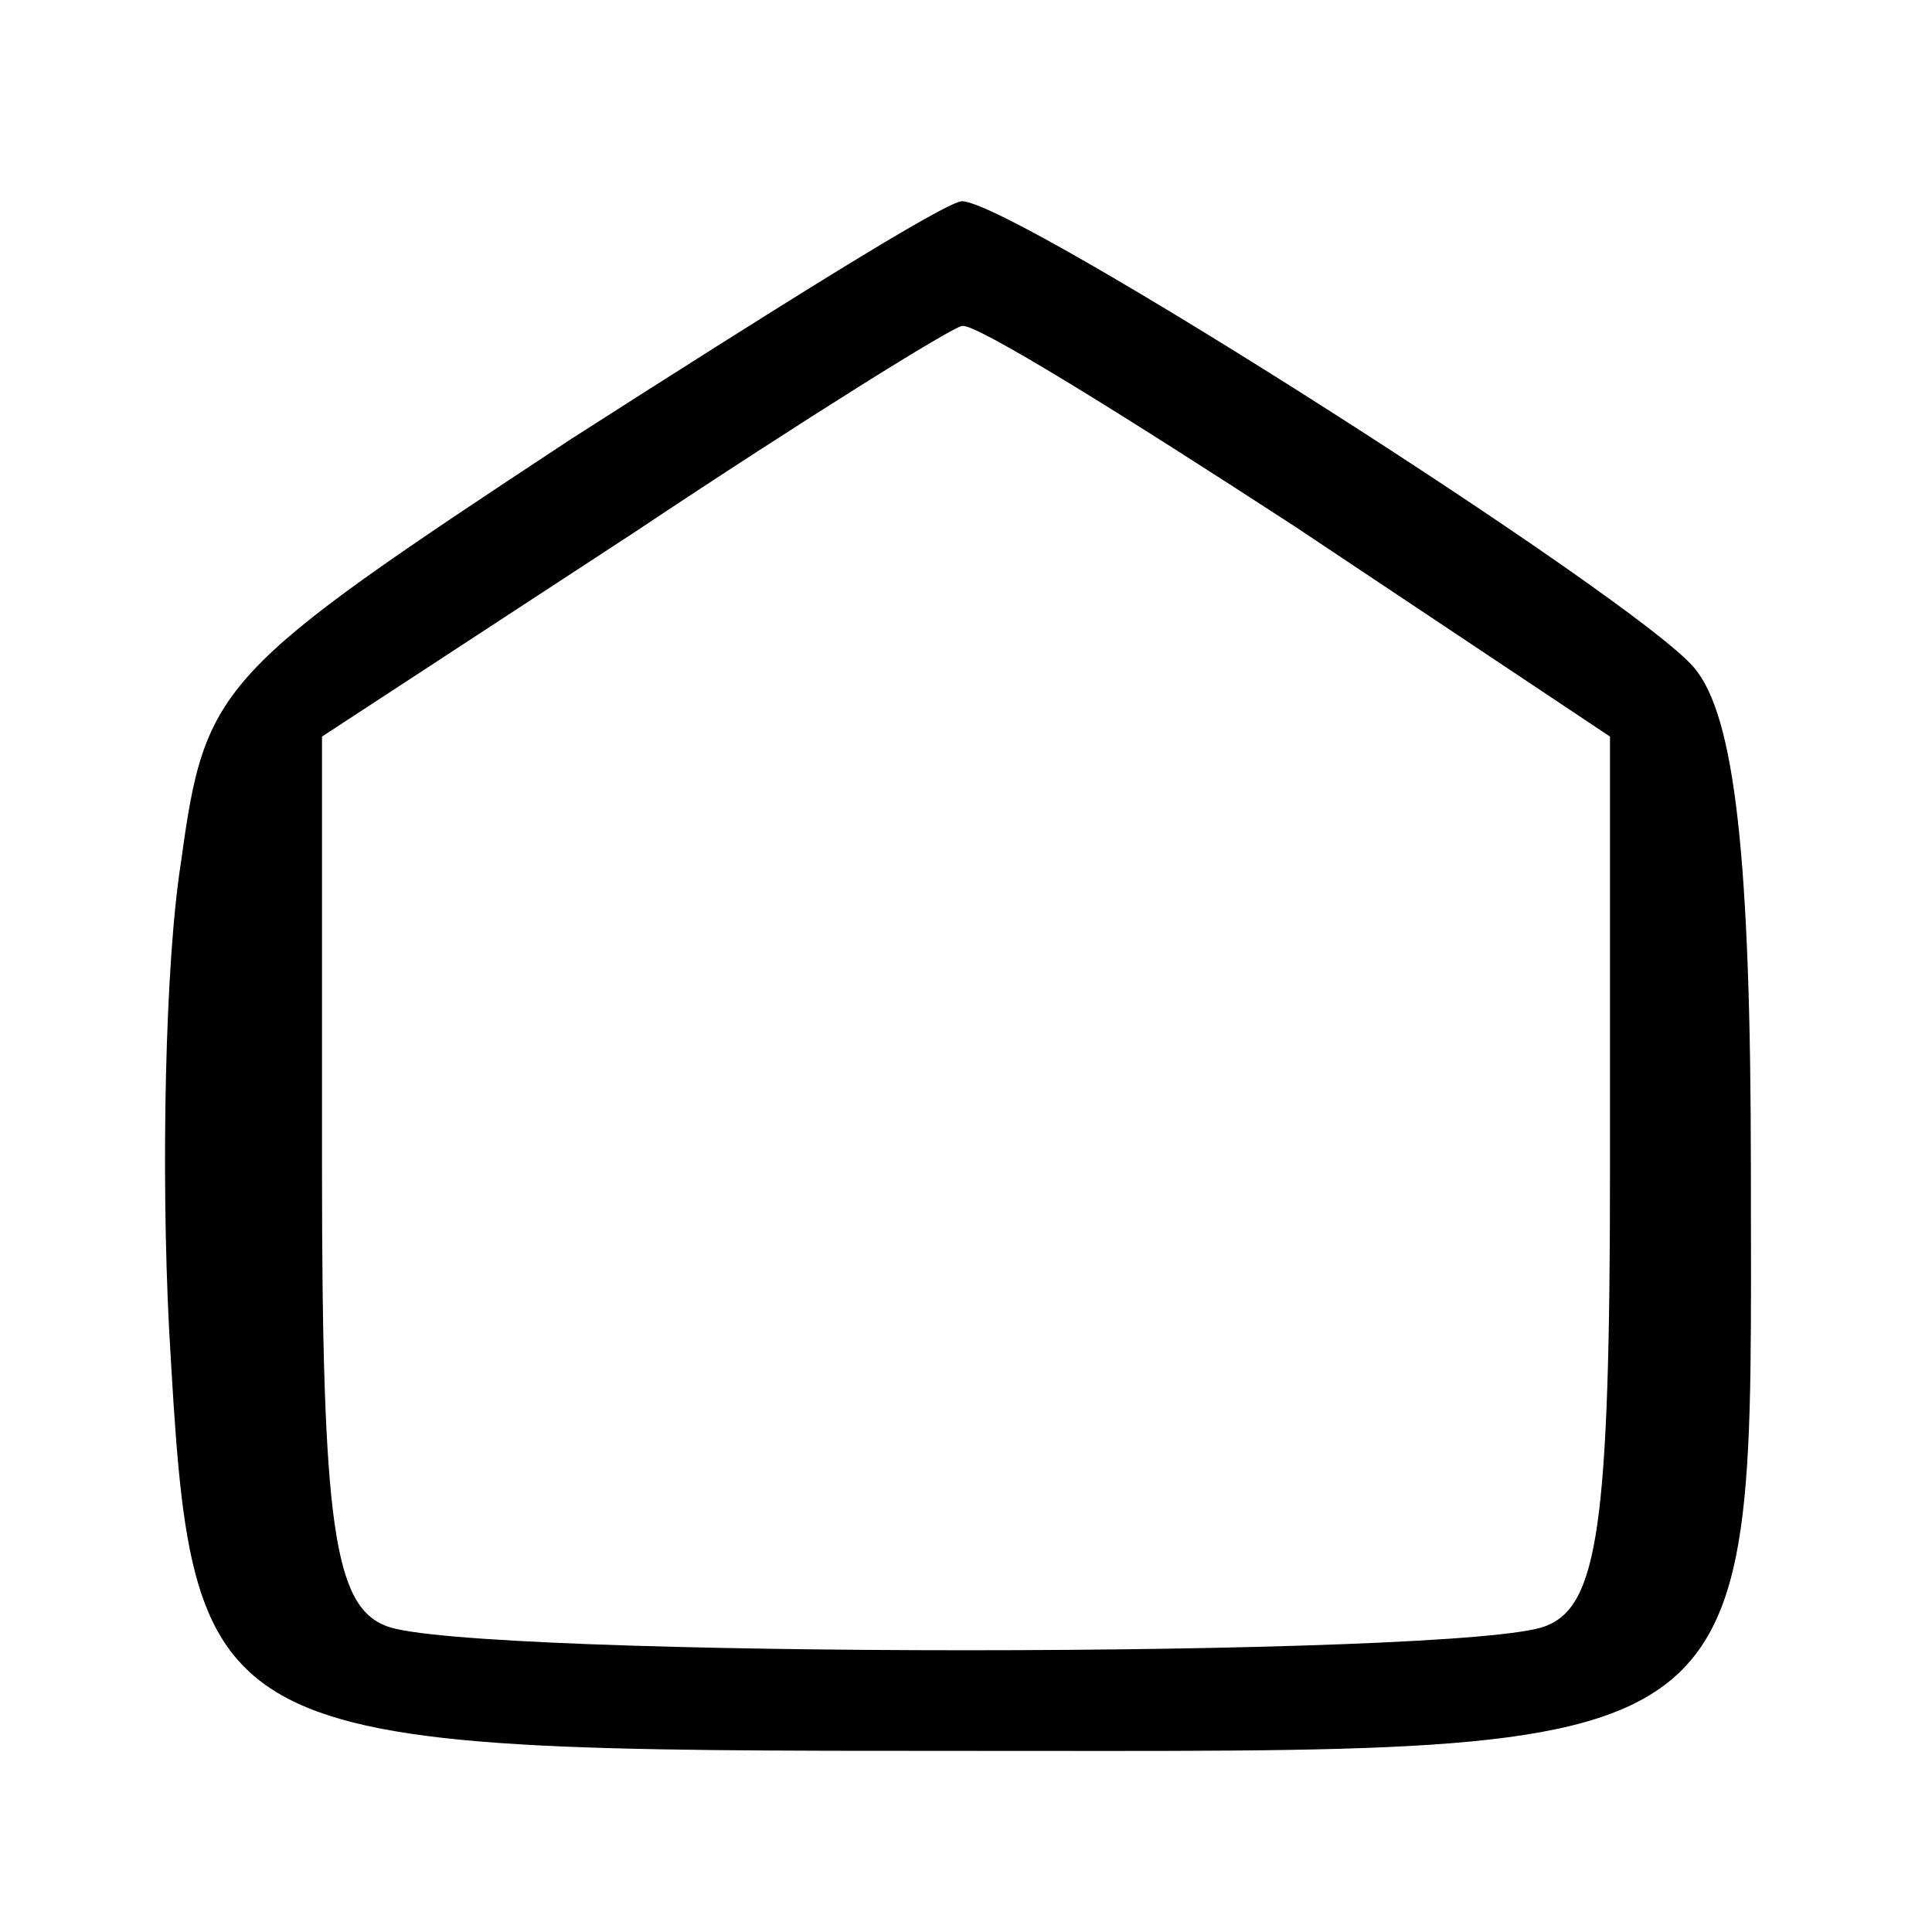 <?xml version="1.0" standalone="no"?>
<!DOCTYPE svg PUBLIC "-//W3C//DTD SVG 20010904//EN"
 "http://www.w3.org/TR/2001/REC-SVG-20010904/DTD/svg10.dtd">
<svg version="1.0" xmlns="http://www.w3.org/2000/svg"
 width="48pt" height="48pt" viewBox="0 0 48 48"
 preserveAspectRatio="xMidYMid meet">

<g transform="translate(0,48) scale(0.1,-0.1)"
fill="#000000" stroke="none">
<path d="M142 371 c-88 -58 -91 -61 -97 -105 -4 -25 -5 -77 -3 -116 6 -105 6
-105 198 -105 202 0 195 -5 195 144 0 78 -4 113 -14 125 -14 17 -169 116 -182
116 -4 0 -47 -27 -97 -59z m180 -22 l78 -52 0 -107 c0 -89 -3 -109 -16 -114
-20 -8 -268 -8 -288 0 -13 5 -16 25 -16 114 l0 107 78 51 c42 28 79 51 81 51
3 1 40 -22 83 -50z"/>
</g>
</svg>
